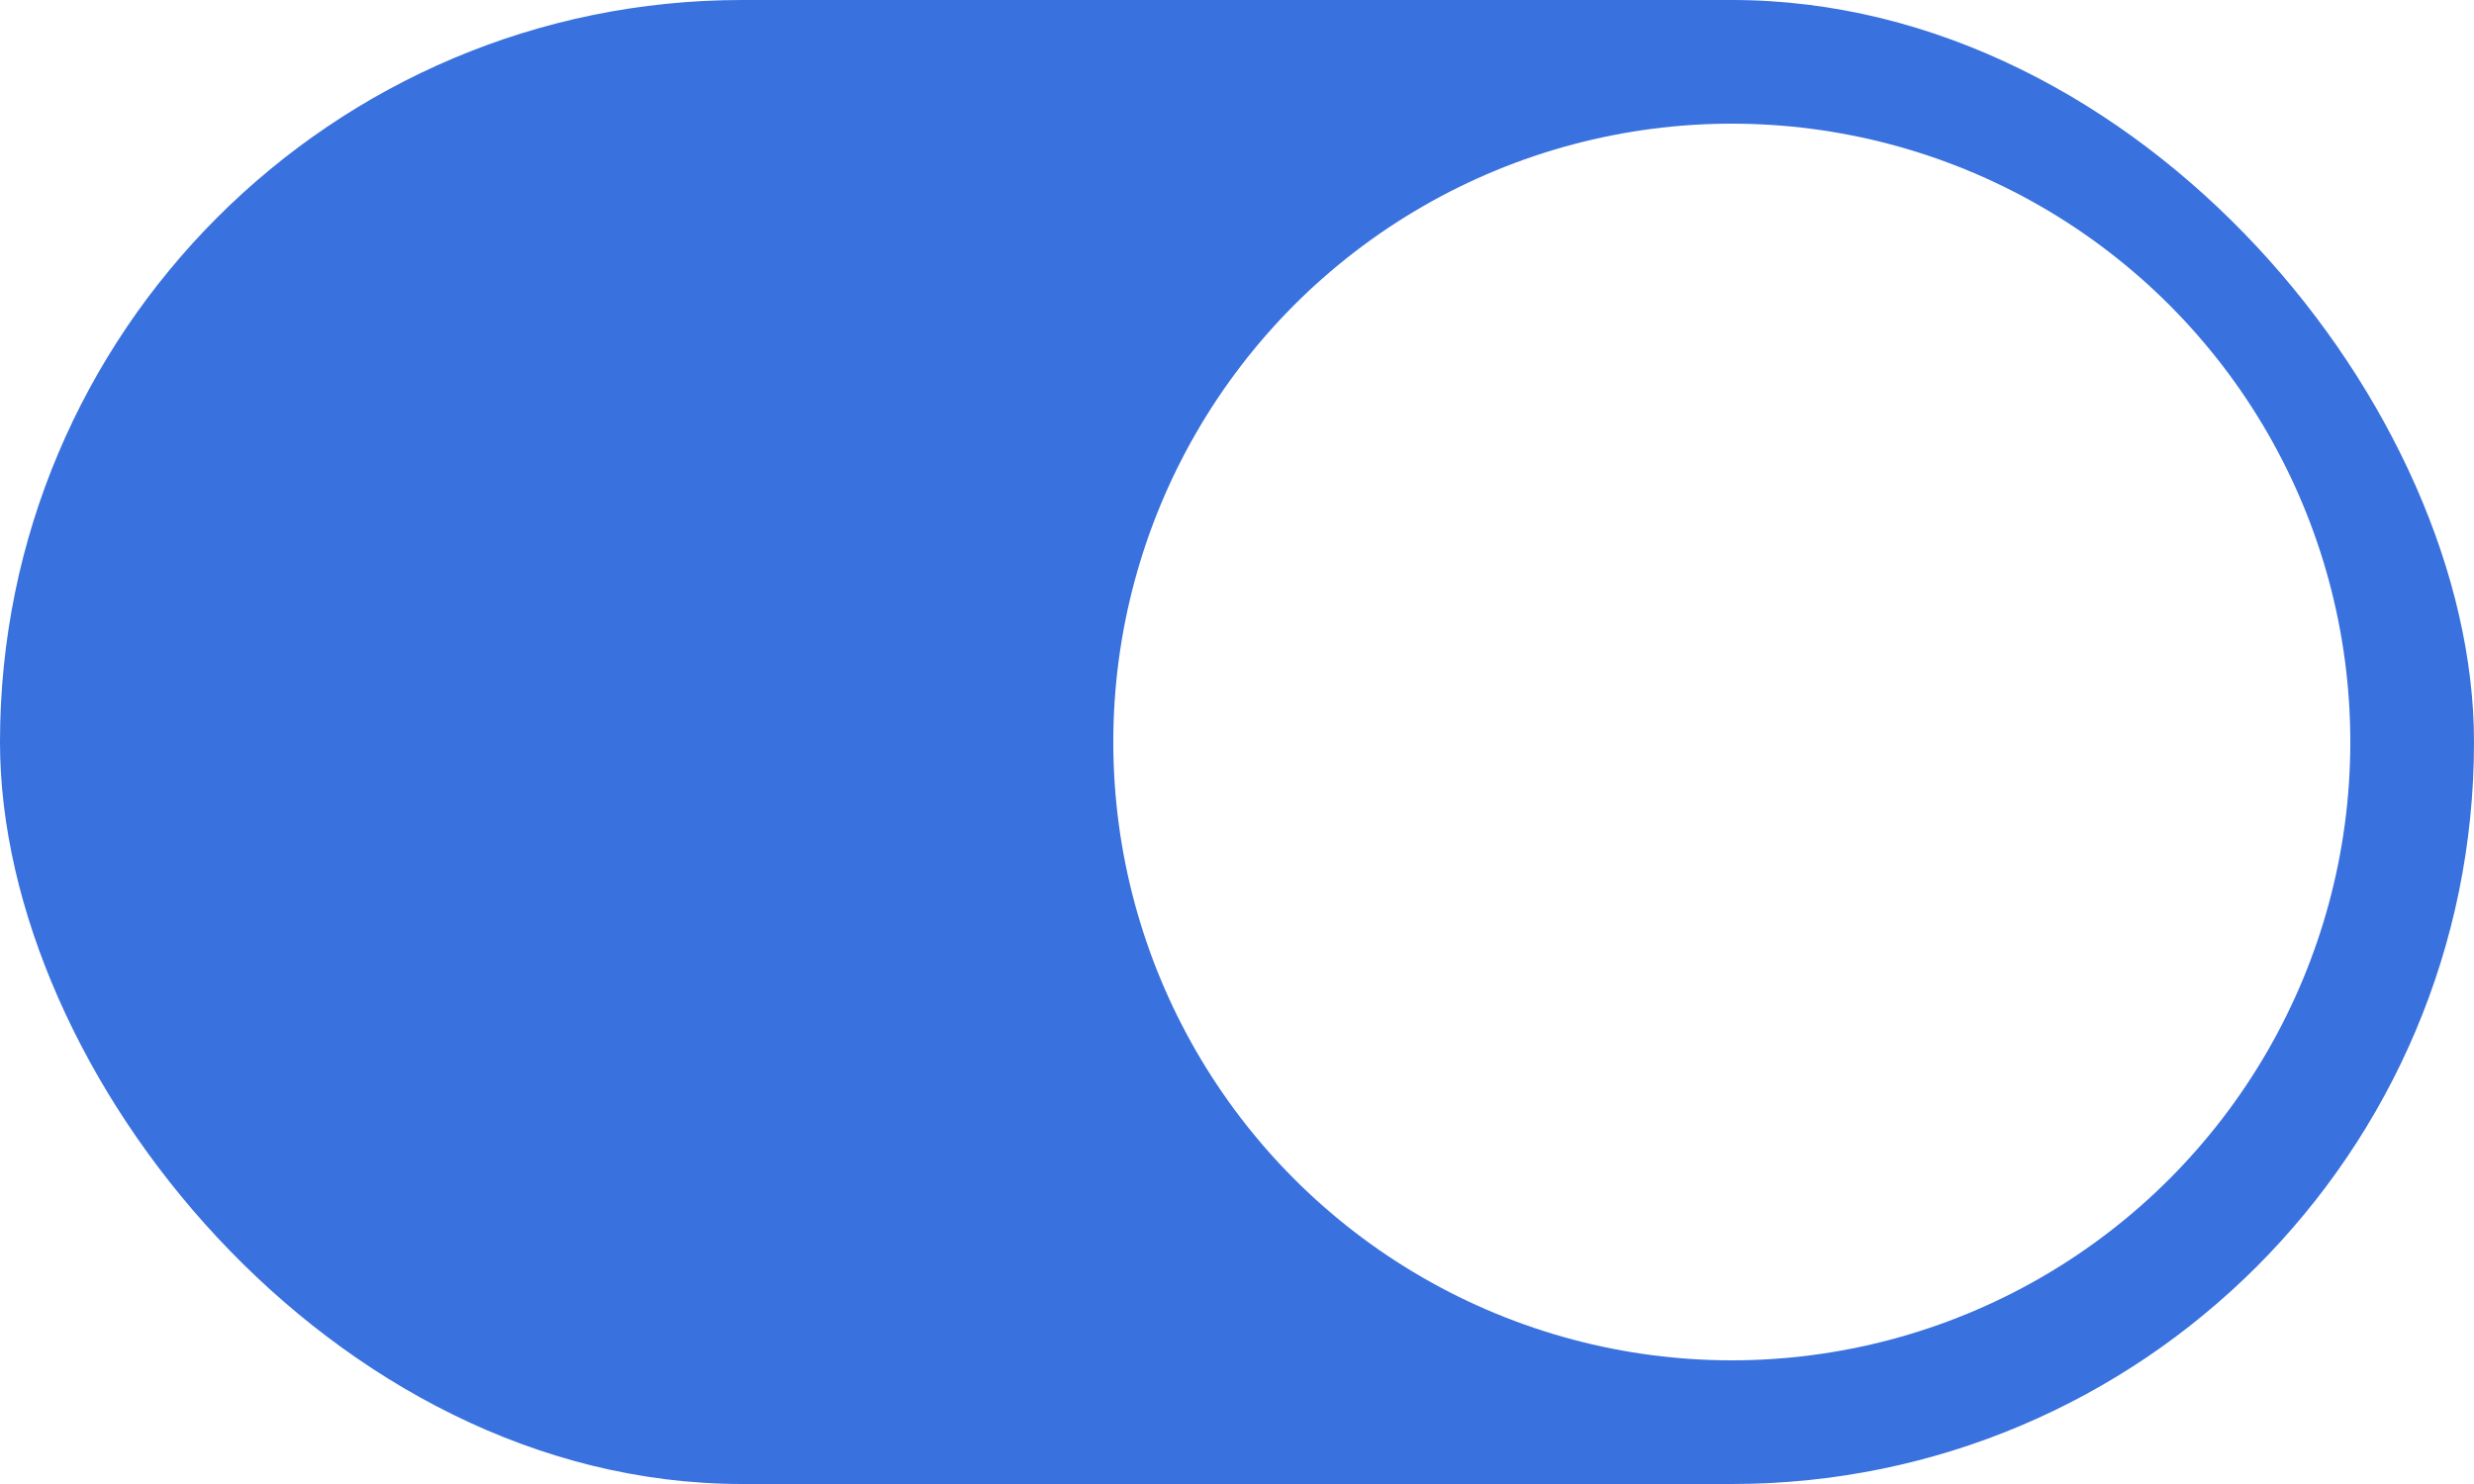 <svg width="40" height="24" viewBox="0 0 40 24" fill="none" xmlns="http://www.w3.org/2000/svg">
    <g clip-path="url(#zrl0hg8n6a)">
        <rect width="40" height="24" rx="12" fill="#3971DE"/>
        <g filter="url(#5bi5d9ti5b)">
            <circle cx="28" cy="12" r="10" fill="#fff"/>
        </g>
    </g>
    <defs>
        <clipPath id="zrl0hg8n6a">
            <path fill="#fff" d="M0 0h40v24H0z"/>
        </clipPath>
        <filter id="5bi5d9ti5b" x="14" y="-2" width="28" height="28" filterUnits="userSpaceOnUse" color-interpolation-filters="sRGB">
            <feFlood flood-opacity="0" result="BackgroundImageFix"/>
            <feColorMatrix in="SourceAlpha" values="0 0 0 0 0 0 0 0 0 0 0 0 0 0 0 0 0 0 127 0" result="hardAlpha"/>
            <feOffset/>
            <feGaussianBlur stdDeviation="2"/>
            <feComposite in2="hardAlpha" operator="out"/>
            <feColorMatrix values="0 0 0 0 0 0 0 0 0 0 0 0 0 0 0 0 0 0 0.3 0"/>
            <feBlend in2="BackgroundImageFix" result="effect1_dropShadow_3172_12345"/>
            <feBlend in="SourceGraphic" in2="effect1_dropShadow_3172_12345" result="shape"/>
        </filter>
    </defs>
</svg>
